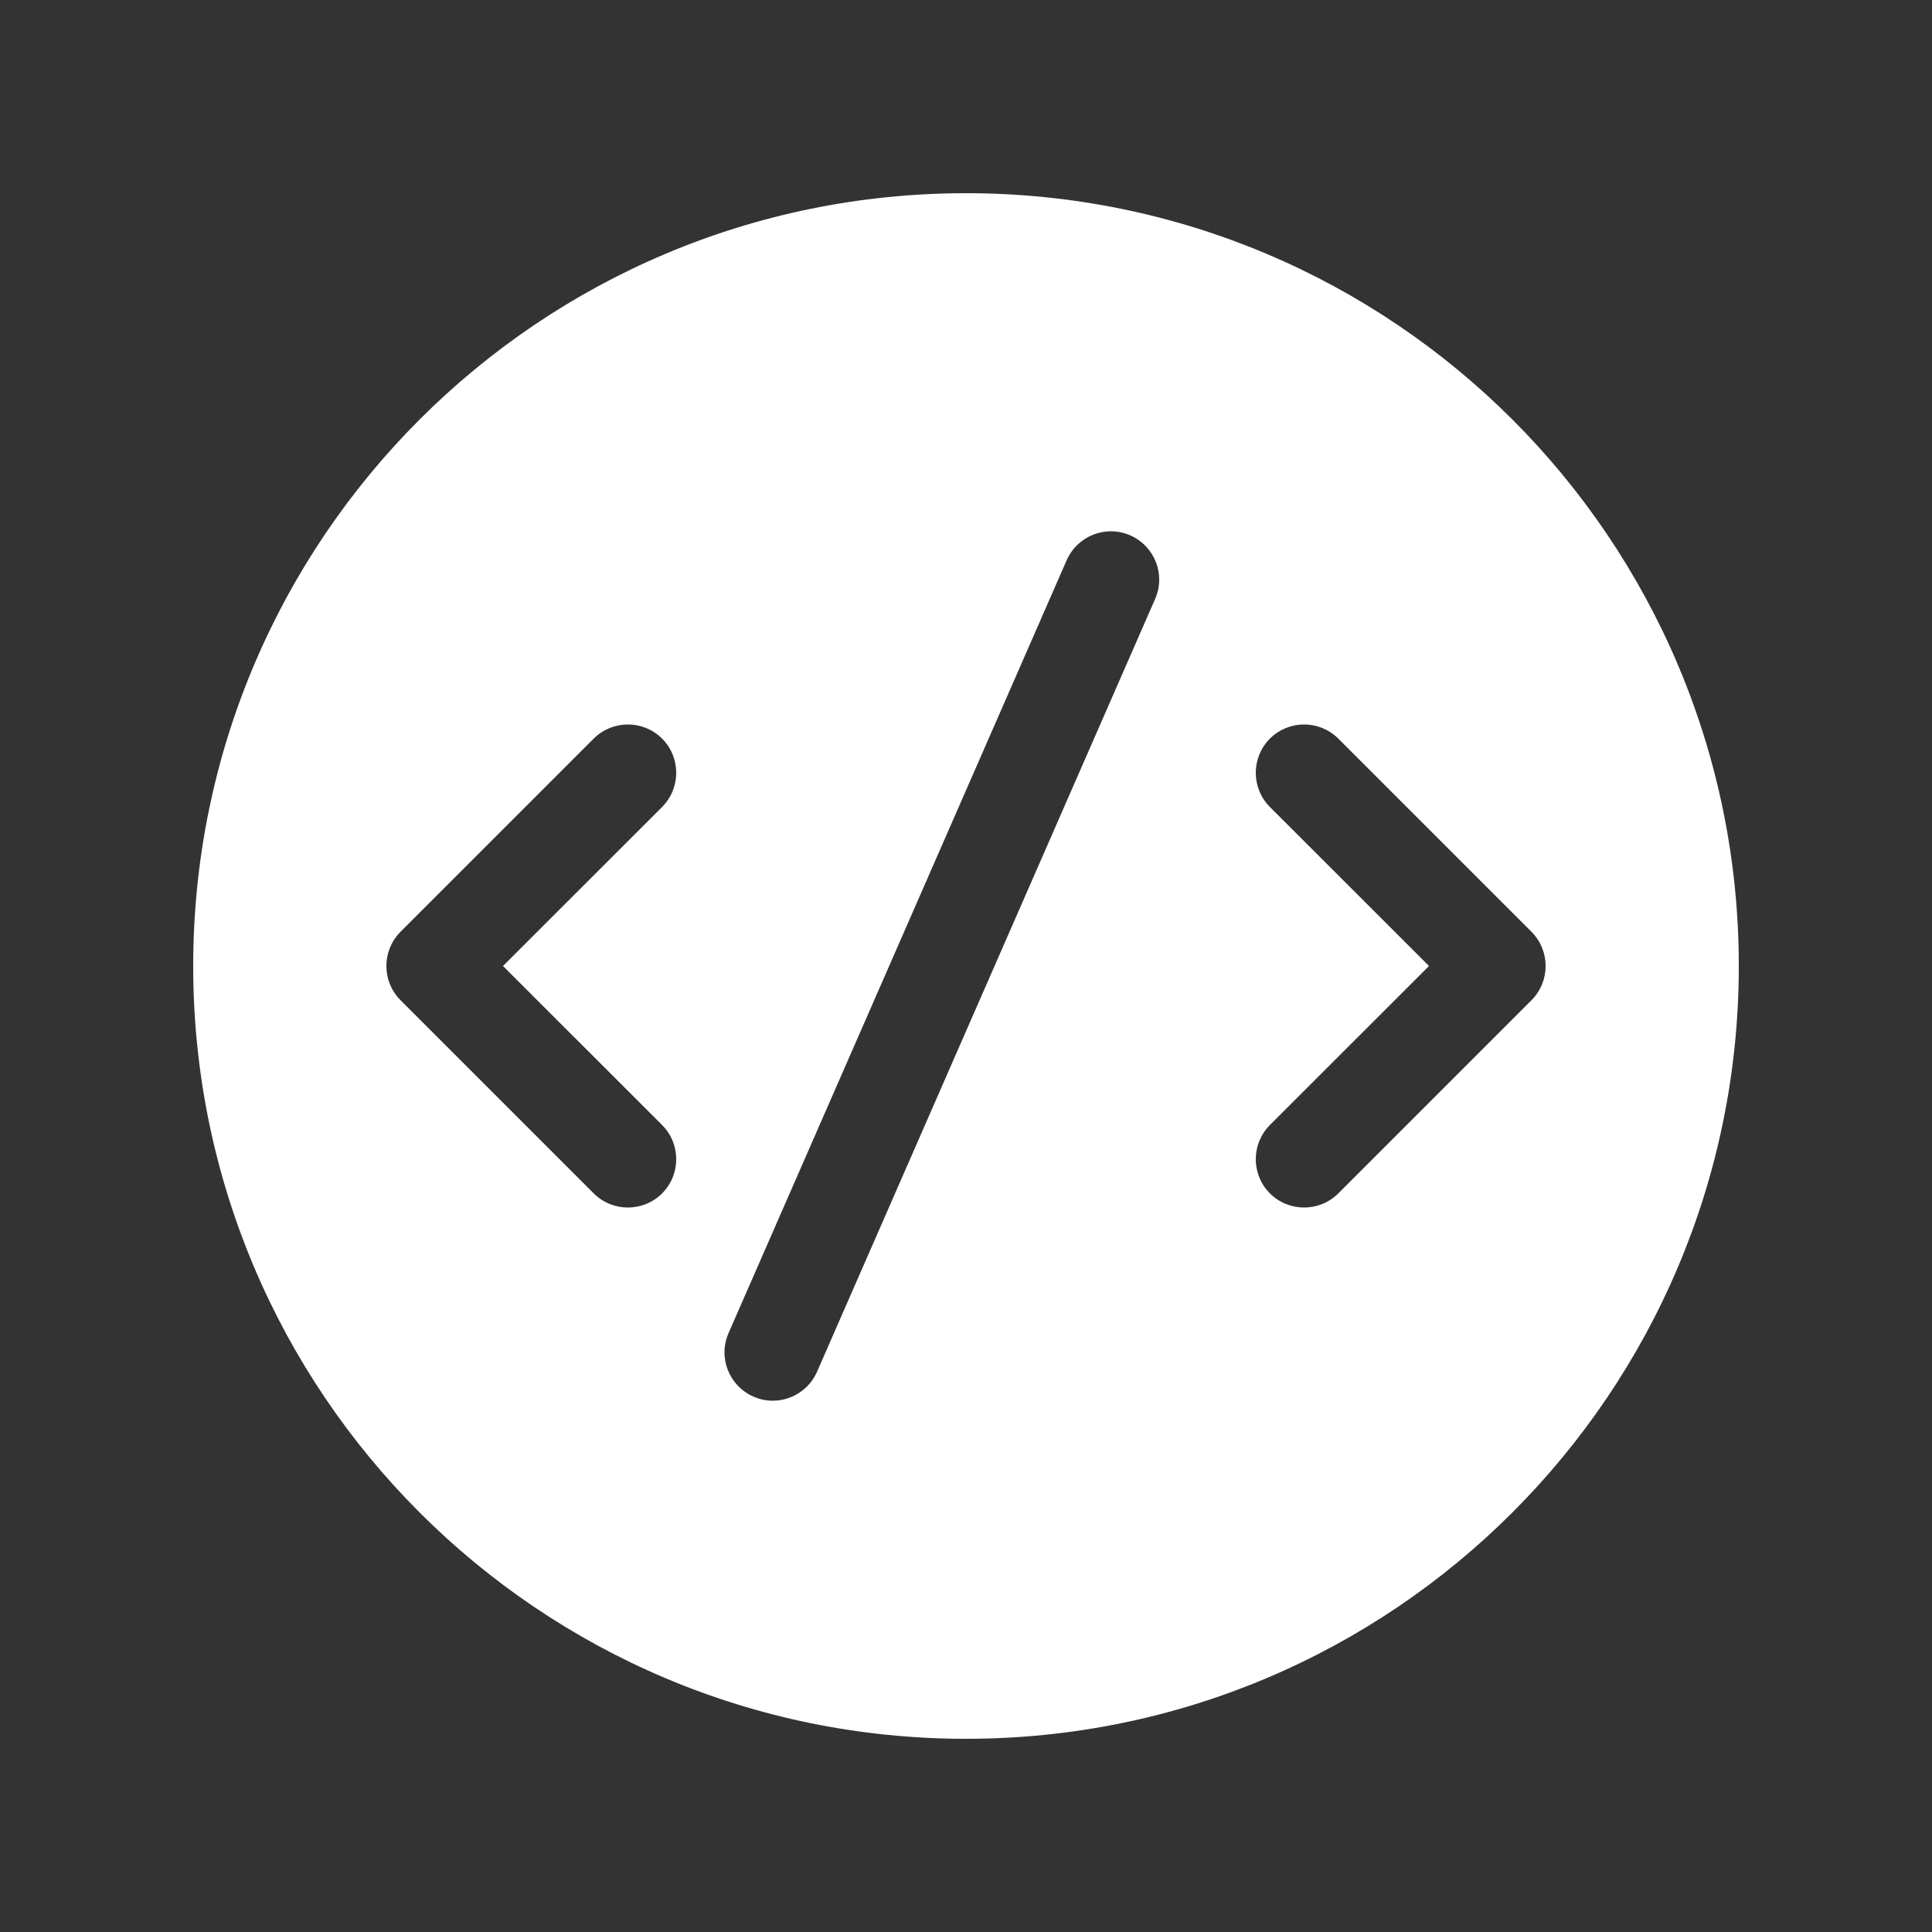 <svg width="20" height="20" viewBox="0 0 20 20" fill="none" xmlns="http://www.w3.org/2000/svg">
<rect x="0" y="0" width="20" height="20" fill="#333333" stroke="none"/>
<path d="M2 10C2 5.582 5.582 2 10 2C14.418 2 18 5.582 18 10C18 14.418 14.418 18 10 18C5.582 18 2 14.418 2 10ZM11.958 6.2C12.069 5.947 11.953 5.653 11.7 5.542C11.447 5.431 11.153 5.547 11.042 5.8L7.542 13.8C7.431 14.053 7.547 14.347 7.8 14.458C8.053 14.569 8.347 14.453 8.458 14.2L11.958 6.2ZM6.854 7.646C6.658 7.451 6.342 7.451 6.146 7.646L4.146 9.646C3.951 9.842 3.951 10.158 4.146 10.354L6.146 12.354C6.342 12.549 6.658 12.549 6.854 12.354C7.049 12.158 7.049 11.842 6.854 11.646L5.207 10L6.854 8.354C7.049 8.158 7.049 7.842 6.854 7.646ZM13.146 8.354L14.793 10L13.146 11.646C12.951 11.842 12.951 12.158 13.146 12.354C13.342 12.549 13.658 12.549 13.854 12.354L15.854 10.354C16.049 10.158 16.049 9.842 15.854 9.646L13.854 7.646C13.658 7.451 13.342 7.451 13.146 7.646C12.951 7.842 12.951 8.158 13.146 8.354Z" fill="#ffffff"/>
</svg>
